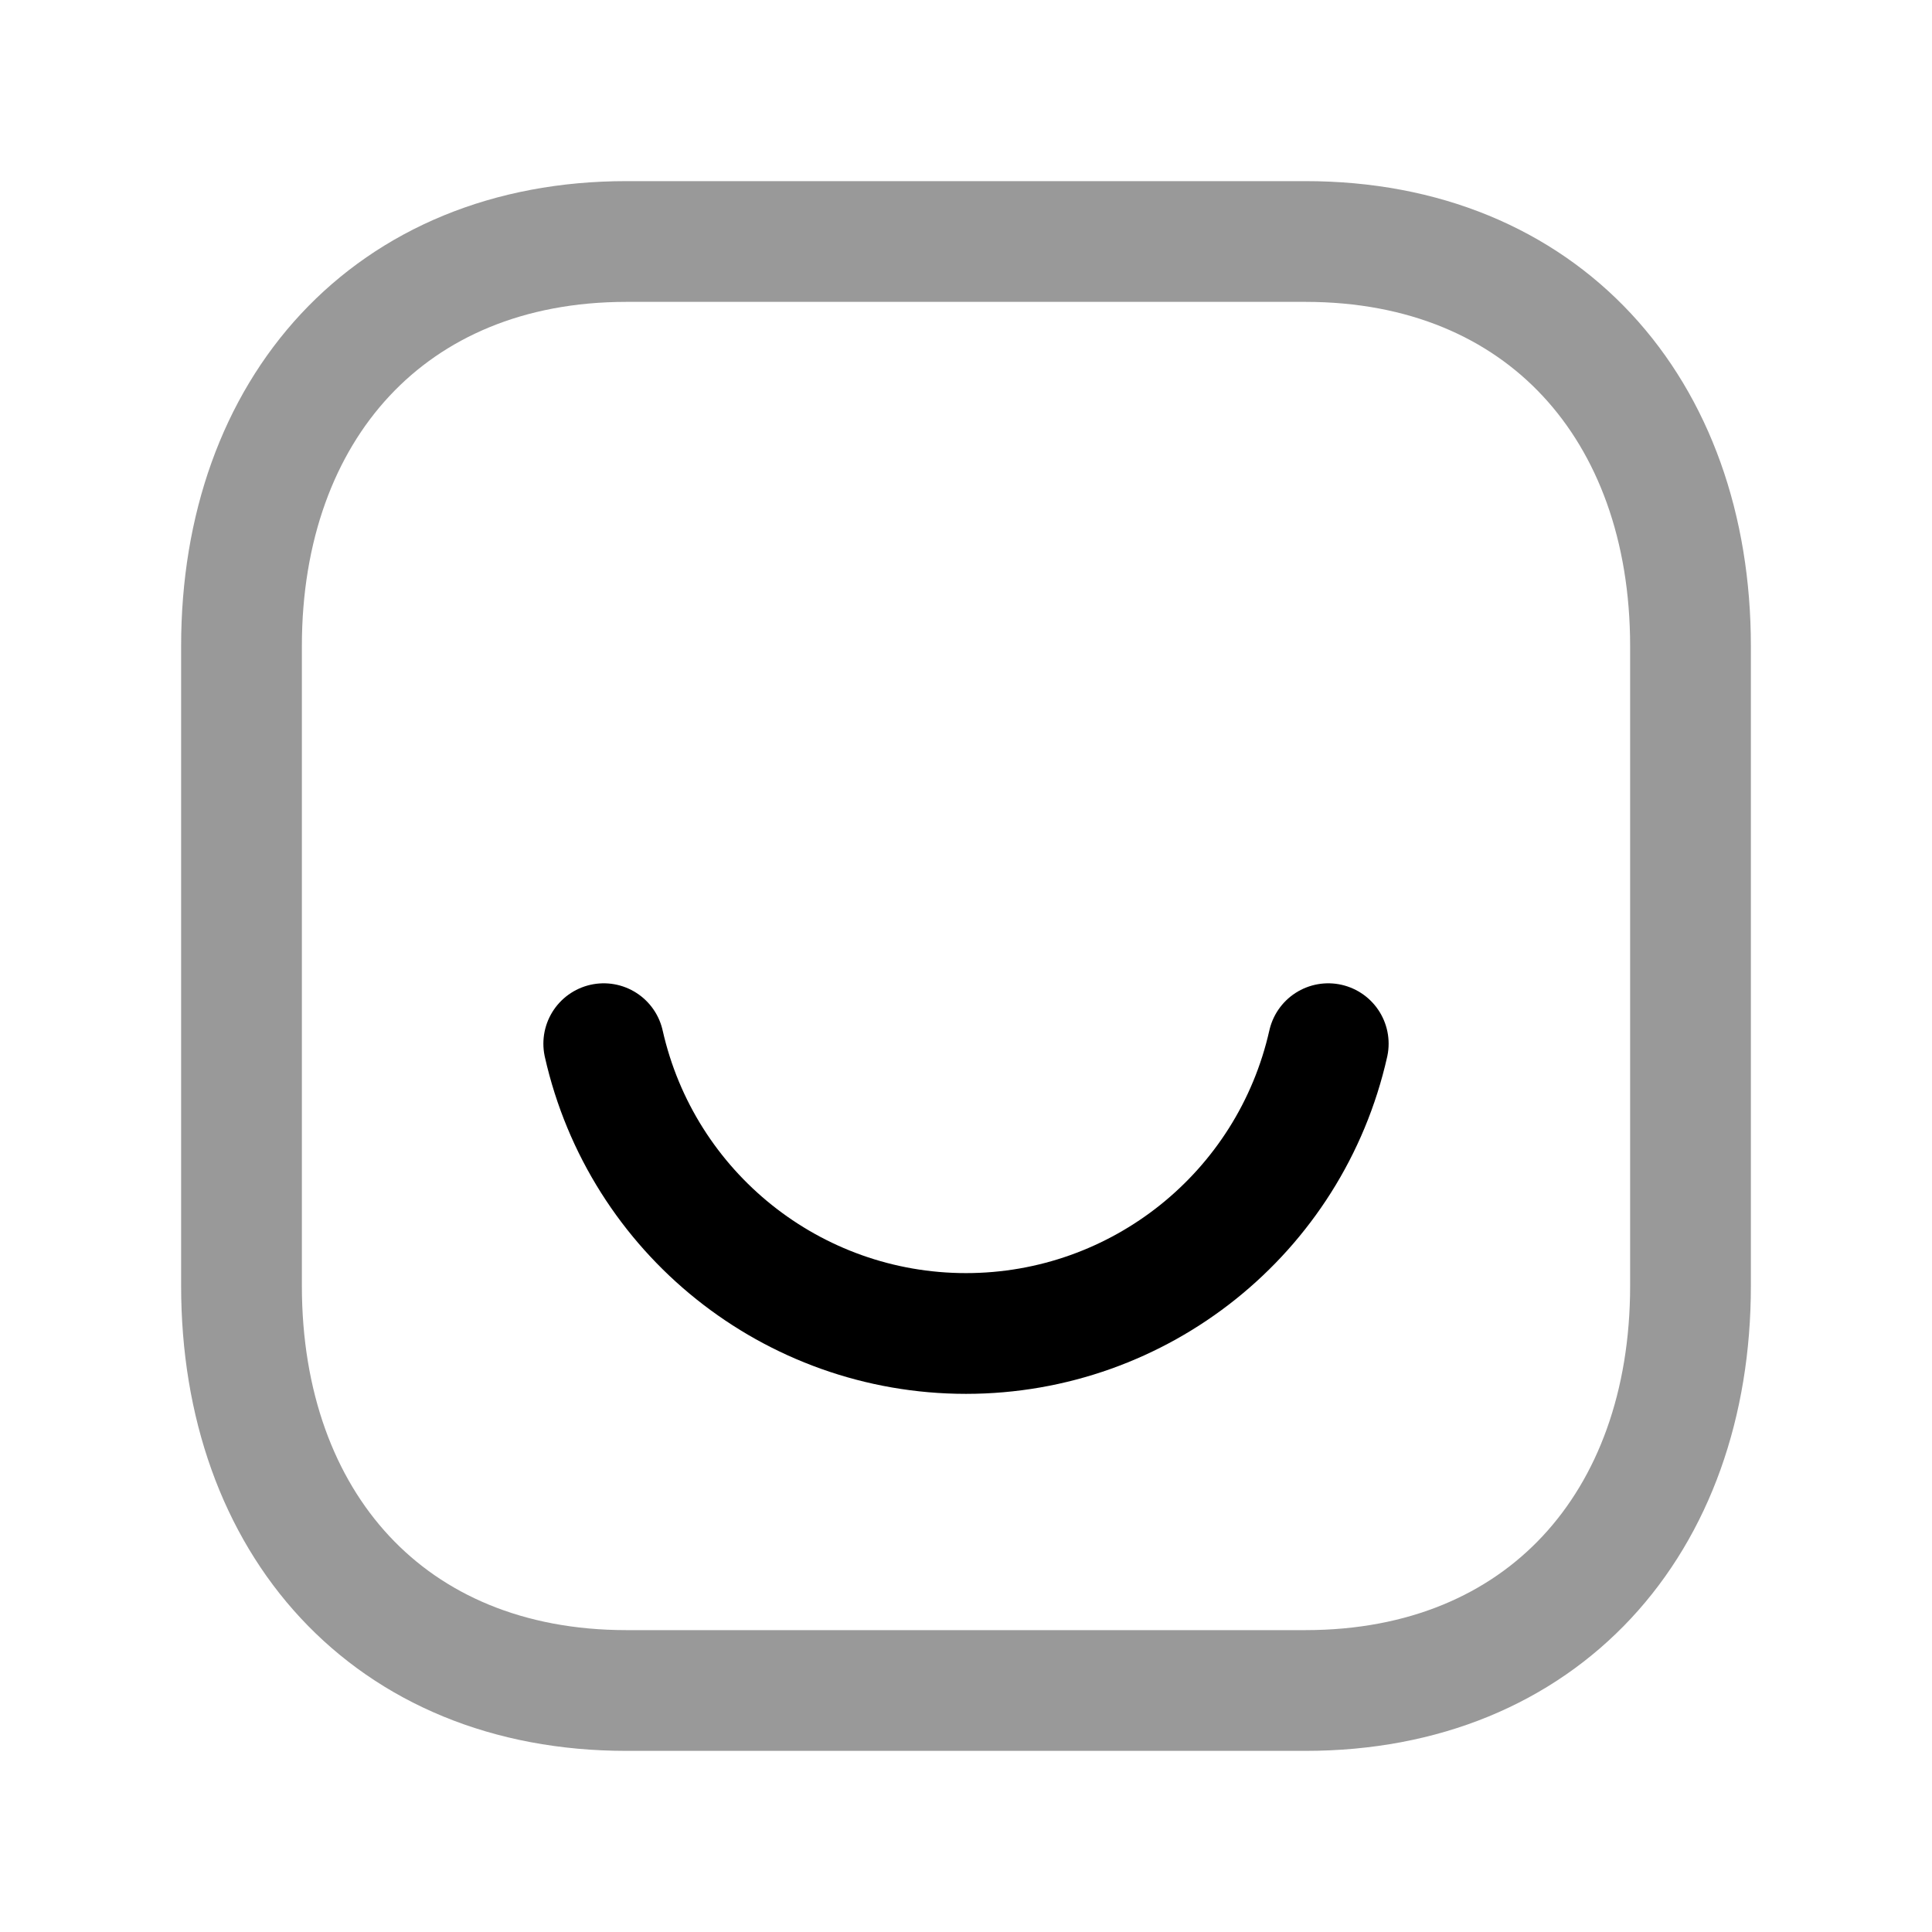 <svg width="24" height="24" viewBox="0 0 24 24" fill="none" xmlns="http://www.w3.org/2000/svg">
<path opacity="0.4" d="M7.782 3H16.217C19.165 3 21 5.081 21 8.026V15.974C21 18.919 19.165 21 16.216 21H7.782C4.834 21 3 18.919 3 15.974V8.026C3 5.081 4.843 3 7.782 3Z" stroke="black" stroke-width="1.5" stroke-linecap="round" stroke-linejoin="round"/>
<path d="M16.5 12.965C16.026 15.069 14.157 16.565 12 16.565C9.843 16.565 7.974 15.069 7.5 12.965" stroke="black" stroke-width="1.5" stroke-linecap="round" stroke-linejoin="round"/>
</svg>